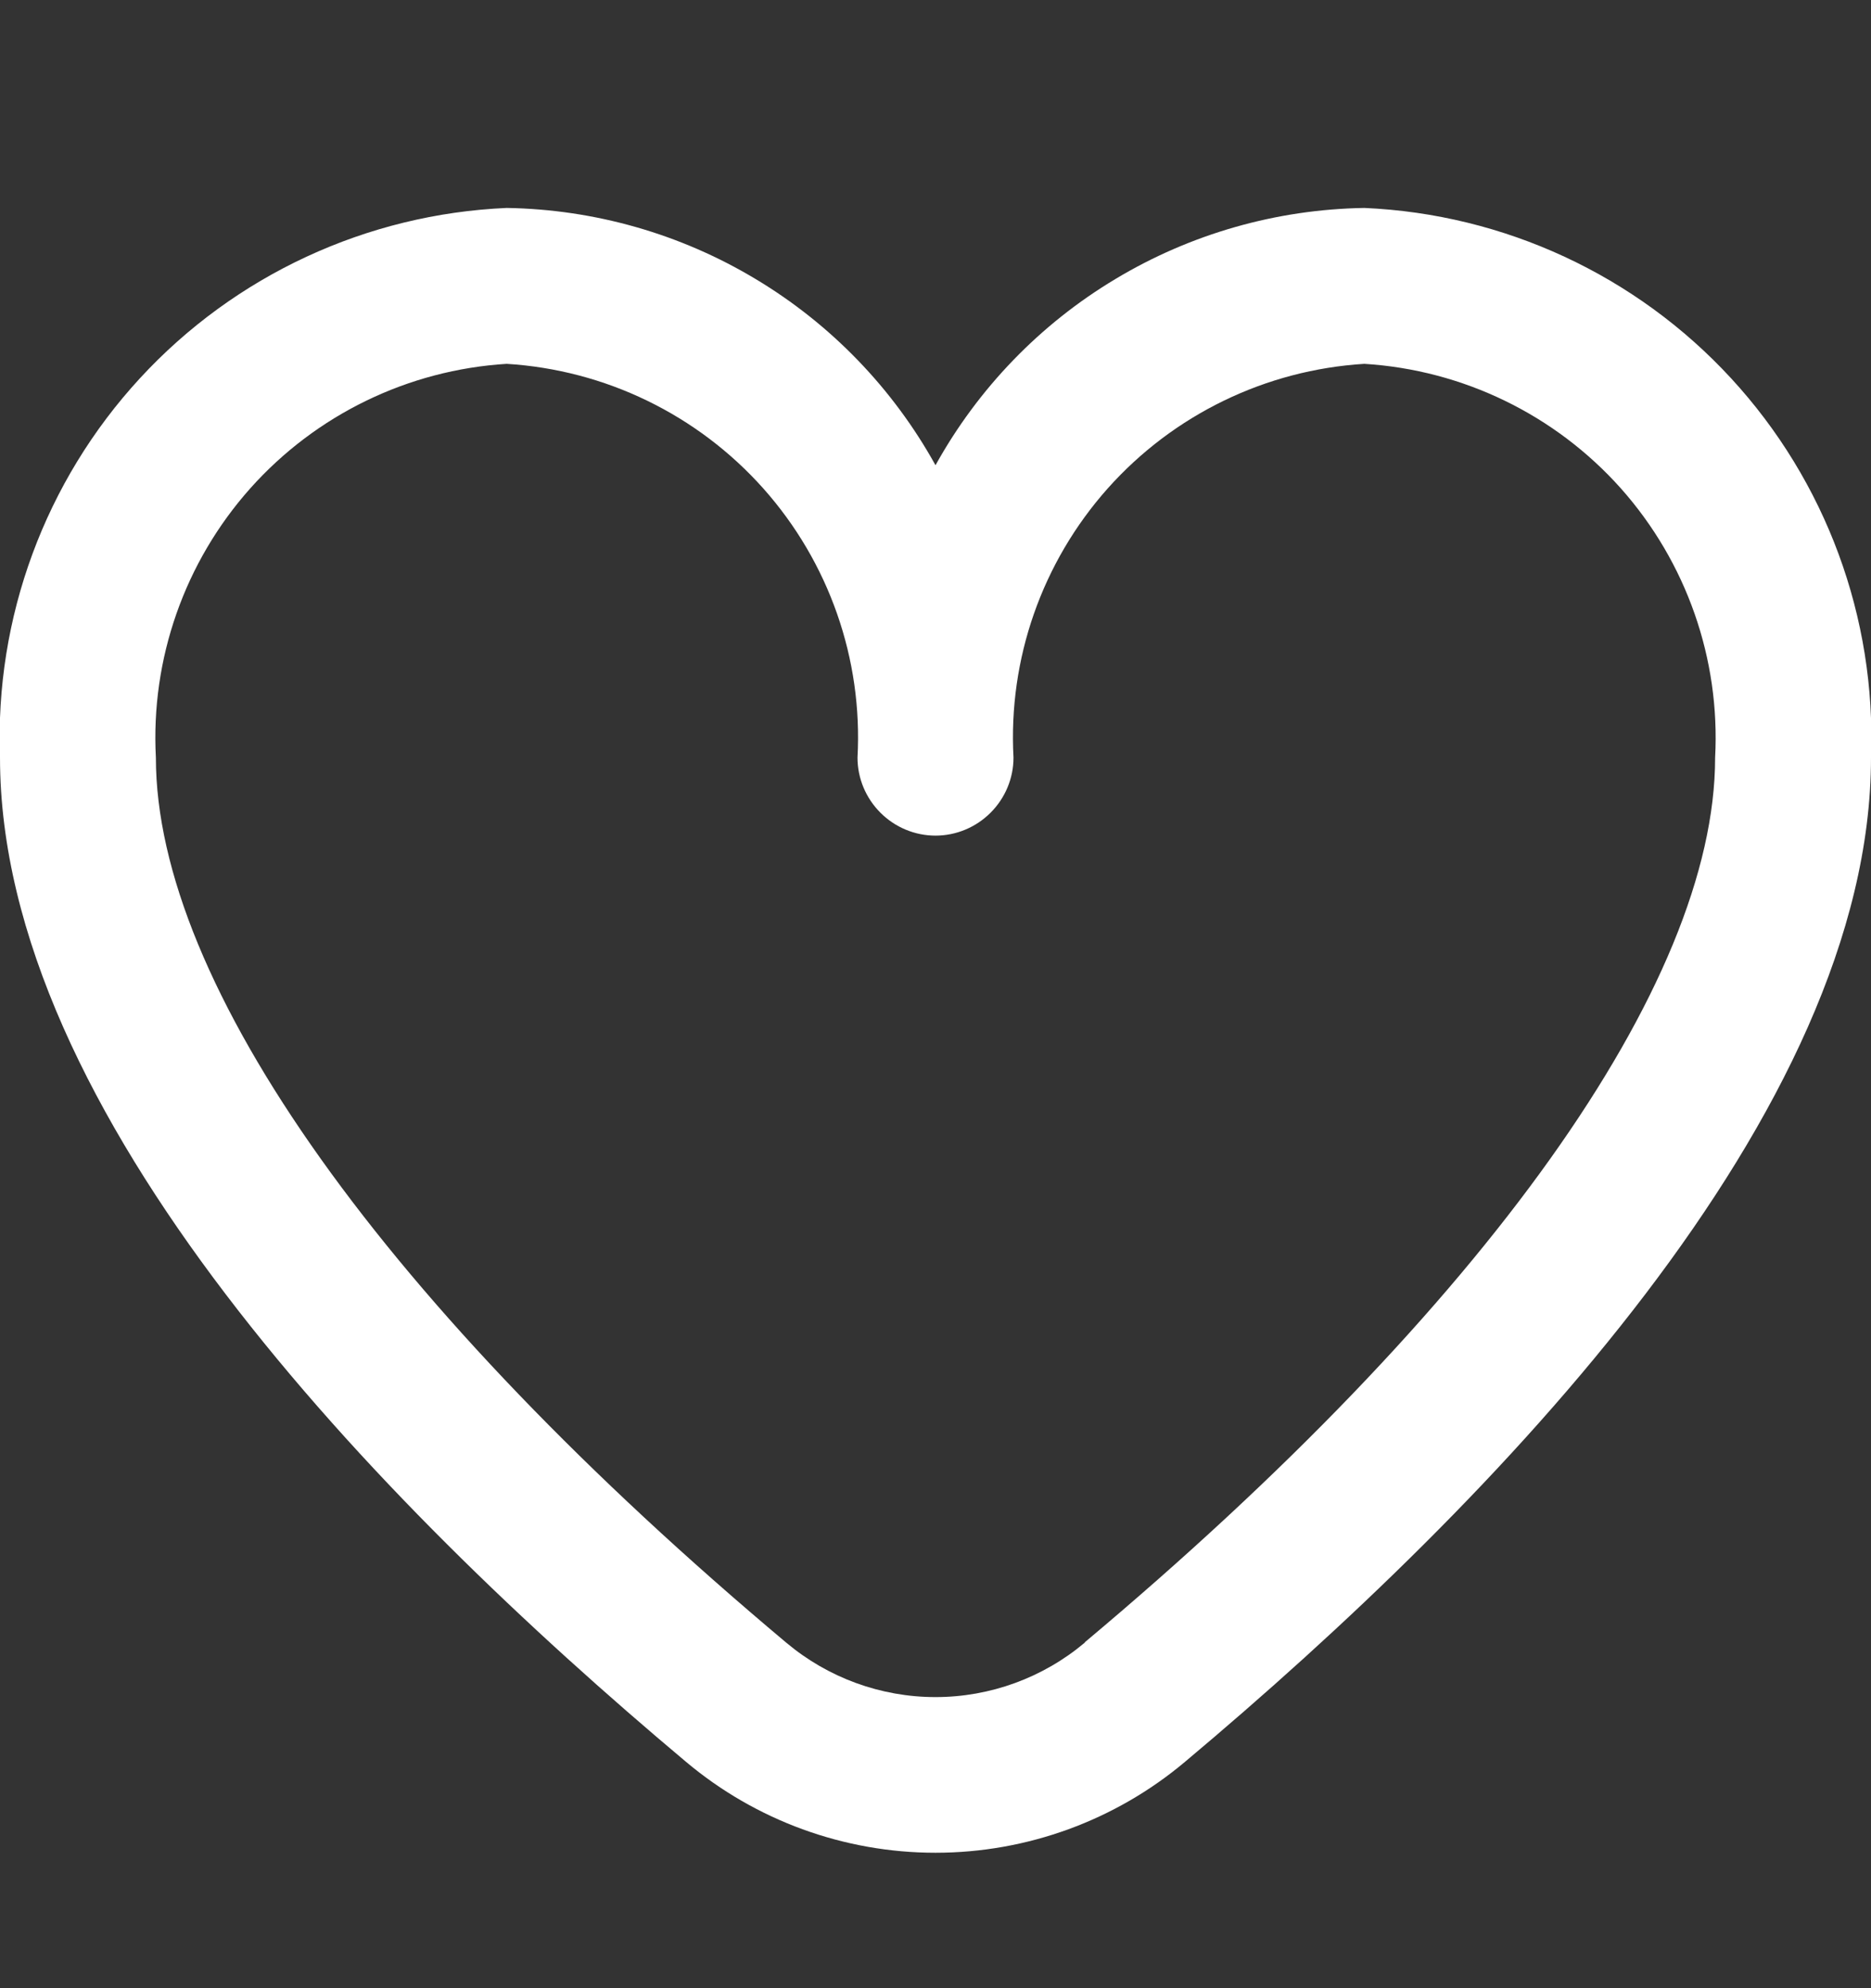 <svg width="16" height="17" viewBox="0 0 16 17" fill="none" xmlns="http://www.w3.org/2000/svg">
<rect x="0" y="0" width="16" height="17" fill="#333333" stroke="none"/>
<g clip-path="url(#clip0_337_1953)">
<path d="M11.667 1.778C10.916 1.79 10.182 1.999 9.538 2.386C8.894 2.772 8.364 3.321 8 3.978C7.636 3.321 7.106 2.772 6.462 2.386C5.818 1.999 5.084 1.79 4.333 1.778C3.137 1.83 2.009 2.353 1.197 3.234C0.385 4.115 -0.045 5.281 5.3573e-05 6.478C5.3573e-05 9.509 3.191 12.82 5.867 15.065C6.464 15.567 7.22 15.842 8 15.842C8.78 15.842 9.536 15.567 10.133 15.065C12.809 12.82 16 9.509 16 6.478C16.045 5.281 15.615 4.115 14.803 3.234C13.991 2.353 12.863 1.83 11.667 1.778ZM9.277 14.045C8.919 14.346 8.467 14.511 8 14.511C7.533 14.511 7.081 14.346 6.723 14.045C3.298 11.171 1.333 8.413 1.333 6.478C1.288 5.634 1.578 4.807 2.14 4.176C2.702 3.546 3.49 3.163 4.333 3.111C5.177 3.163 5.965 3.546 6.527 4.176C7.089 4.807 7.379 5.634 7.333 6.478C7.333 6.655 7.404 6.824 7.529 6.949C7.654 7.074 7.823 7.145 8 7.145C8.177 7.145 8.346 7.074 8.471 6.949C8.596 6.824 8.667 6.655 8.667 6.478C8.621 5.634 8.911 4.807 9.473 4.176C10.035 3.546 10.823 3.163 11.667 3.111C12.51 3.163 13.299 3.546 13.861 4.176C14.422 4.807 14.712 5.634 14.667 6.478C14.667 8.413 12.702 11.171 9.277 14.042V14.045Z" fill="white"/>
</g>
<defs>
<clipPath id="clip0_337_1953">
<rect width="16" height="16" fill="white" transform="translate(0 0.5)"/>
</clipPath>
</defs>
</svg>
